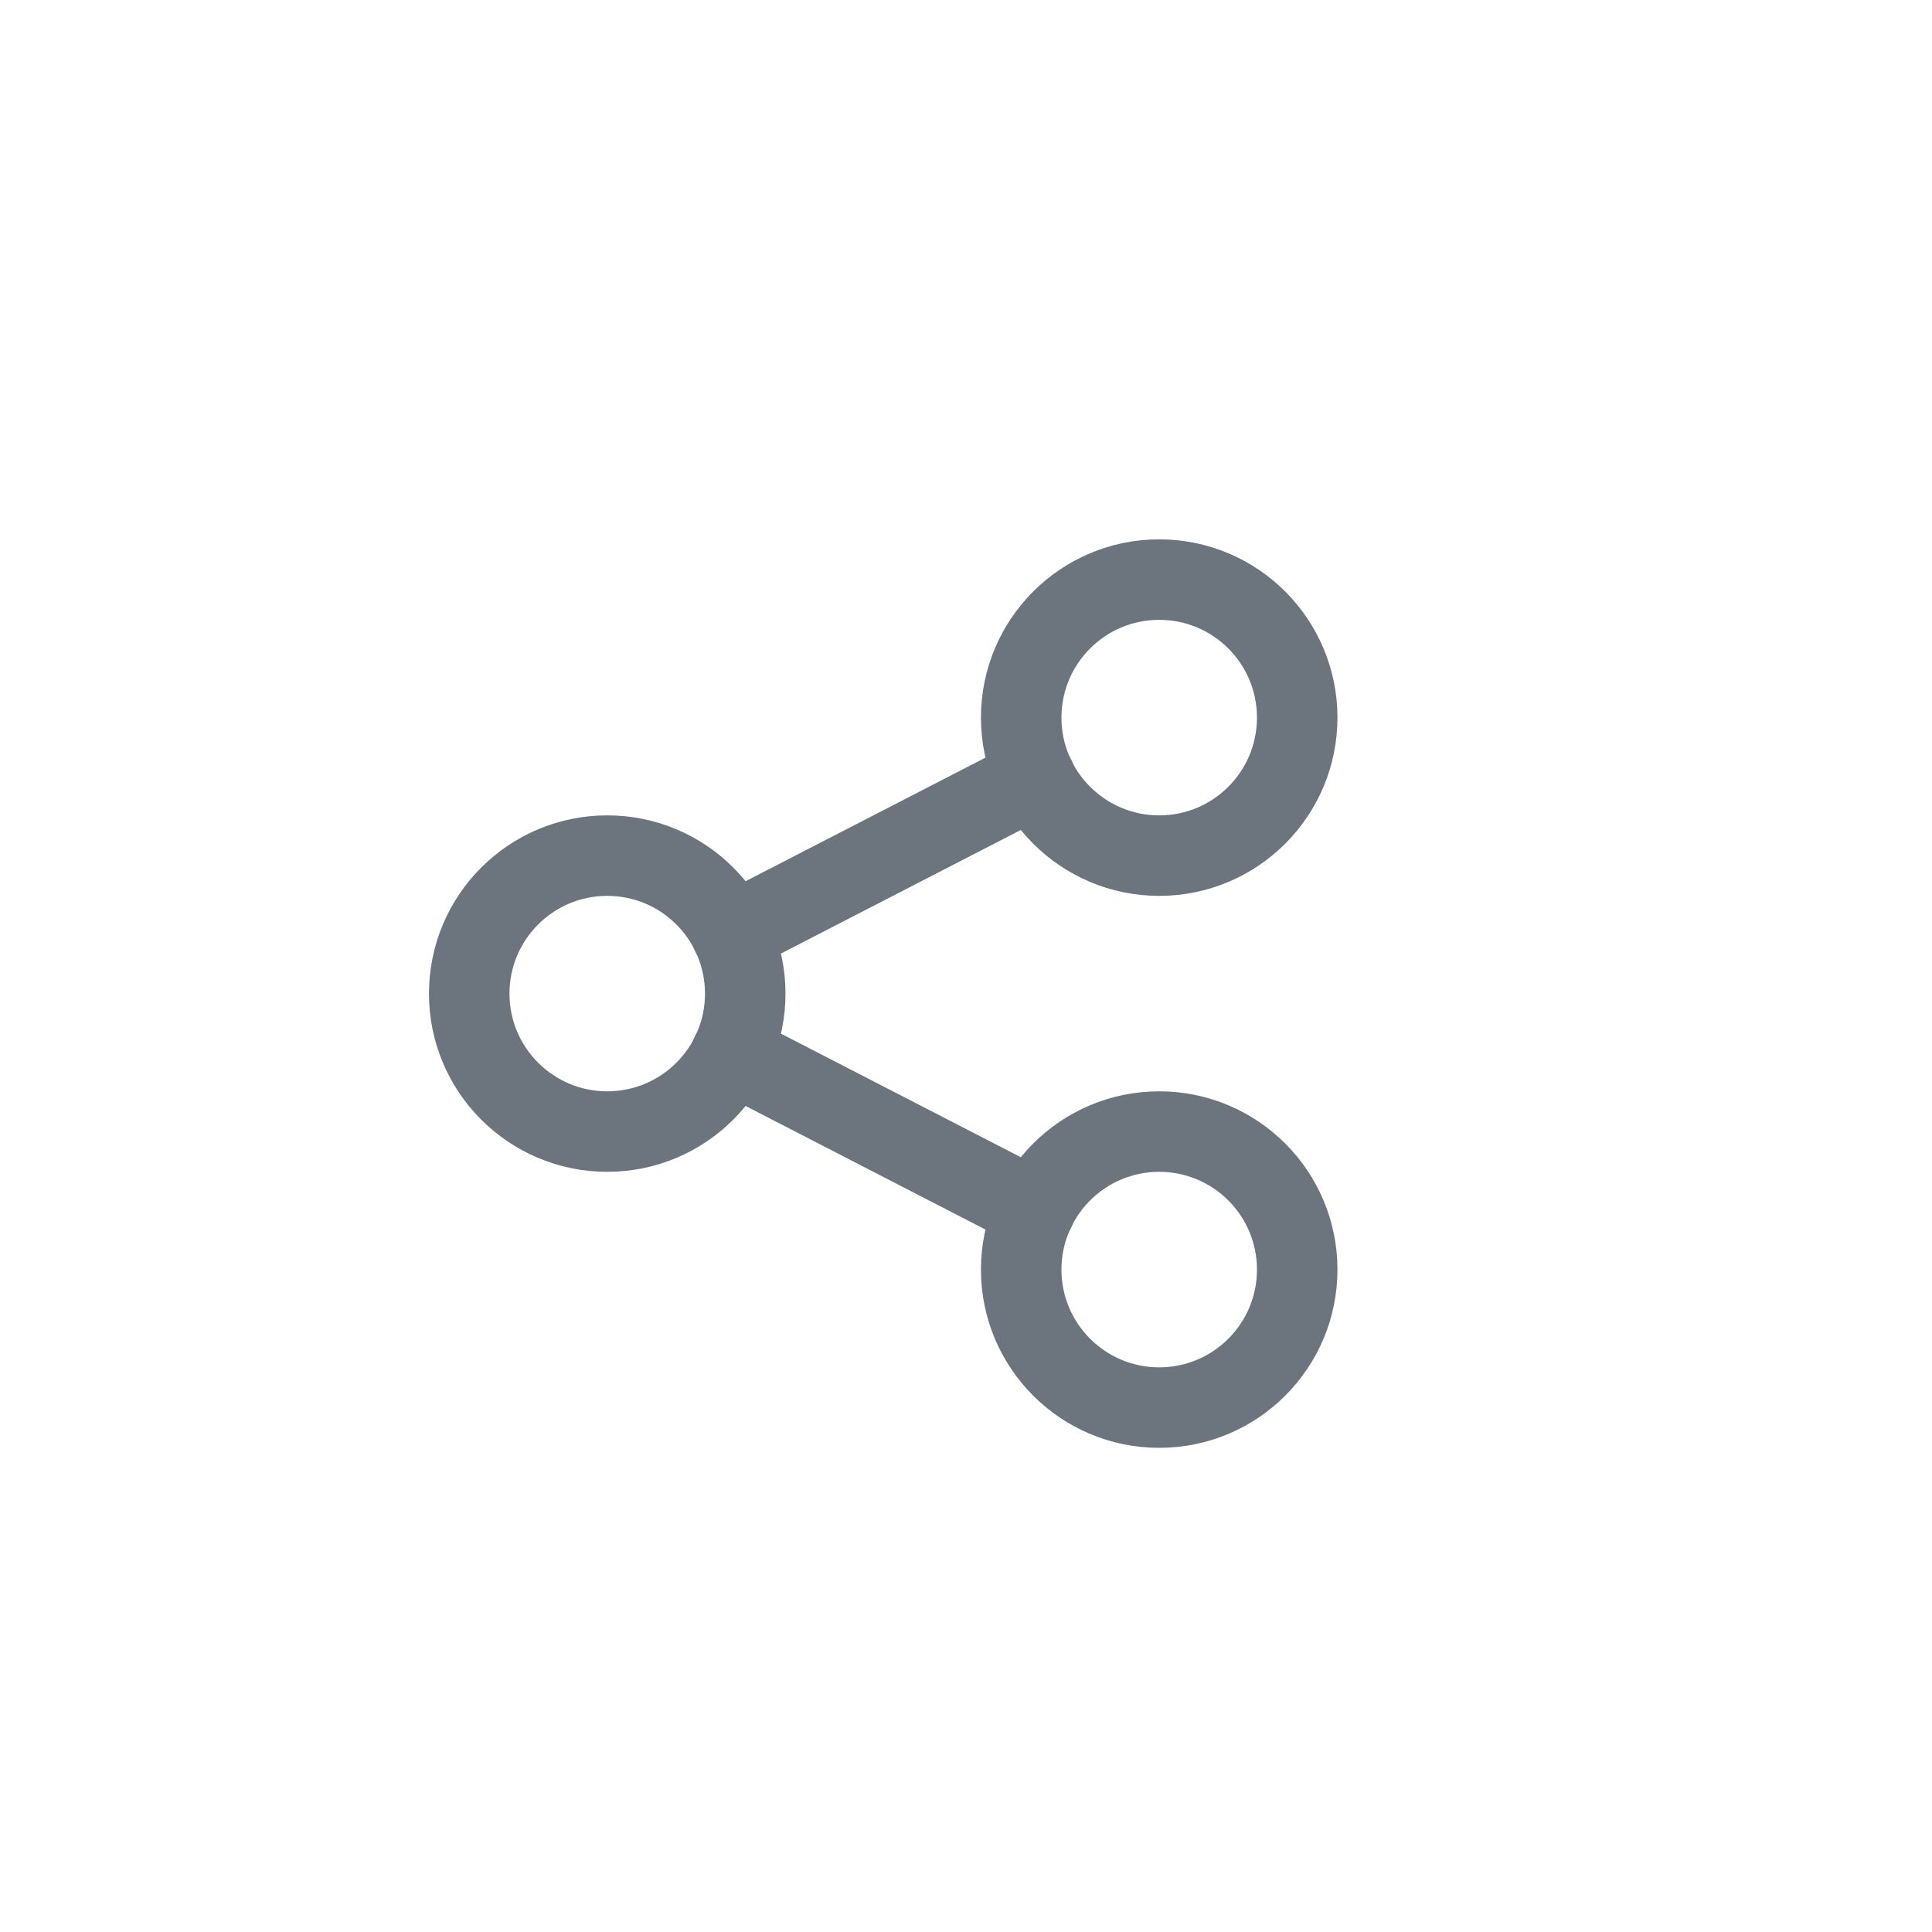 <svg width="30" height="30" viewBox="0 0 30 30" fill="none" xmlns="http://www.w3.org/2000/svg">
<path d="M9.429 17.571C10.613 17.571 11.572 16.612 11.572 15.429C11.572 14.245 10.613 13.286 9.429 13.286C8.246 13.286 7.286 14.245 7.286 15.429C7.286 16.612 8.246 17.571 9.429 17.571Z" stroke="#6C757D" stroke-width="1.25" stroke-linecap="round" stroke-linejoin="round"/>
<path d="M18 13.286C19.184 13.286 20.143 12.326 20.143 11.143C20.143 9.959 19.184 9 18 9C16.817 9 15.857 9.959 15.857 11.143C15.857 12.326 16.817 13.286 18 13.286Z" stroke="#6C757D" stroke-width="1.25" stroke-linecap="round" stroke-linejoin="round"/>
<path d="M18 21.857C19.184 21.857 20.143 20.898 20.143 19.714C20.143 18.531 19.184 17.571 18 17.571C16.817 17.571 15.857 18.531 15.857 19.714C15.857 20.898 16.817 21.857 18 21.857Z" stroke="#6C757D" stroke-width="1.25" stroke-linecap="round" stroke-linejoin="round"/>
<path d="M11.357 14.5L16.072 12.071" stroke="#6C757D" stroke-width="1.25" stroke-linecap="round" stroke-linejoin="round"/>
<path d="M11.357 16.357L16.072 18.786" stroke="#6C757D" stroke-width="1.25" stroke-linecap="round" stroke-linejoin="round"/>
</svg>
